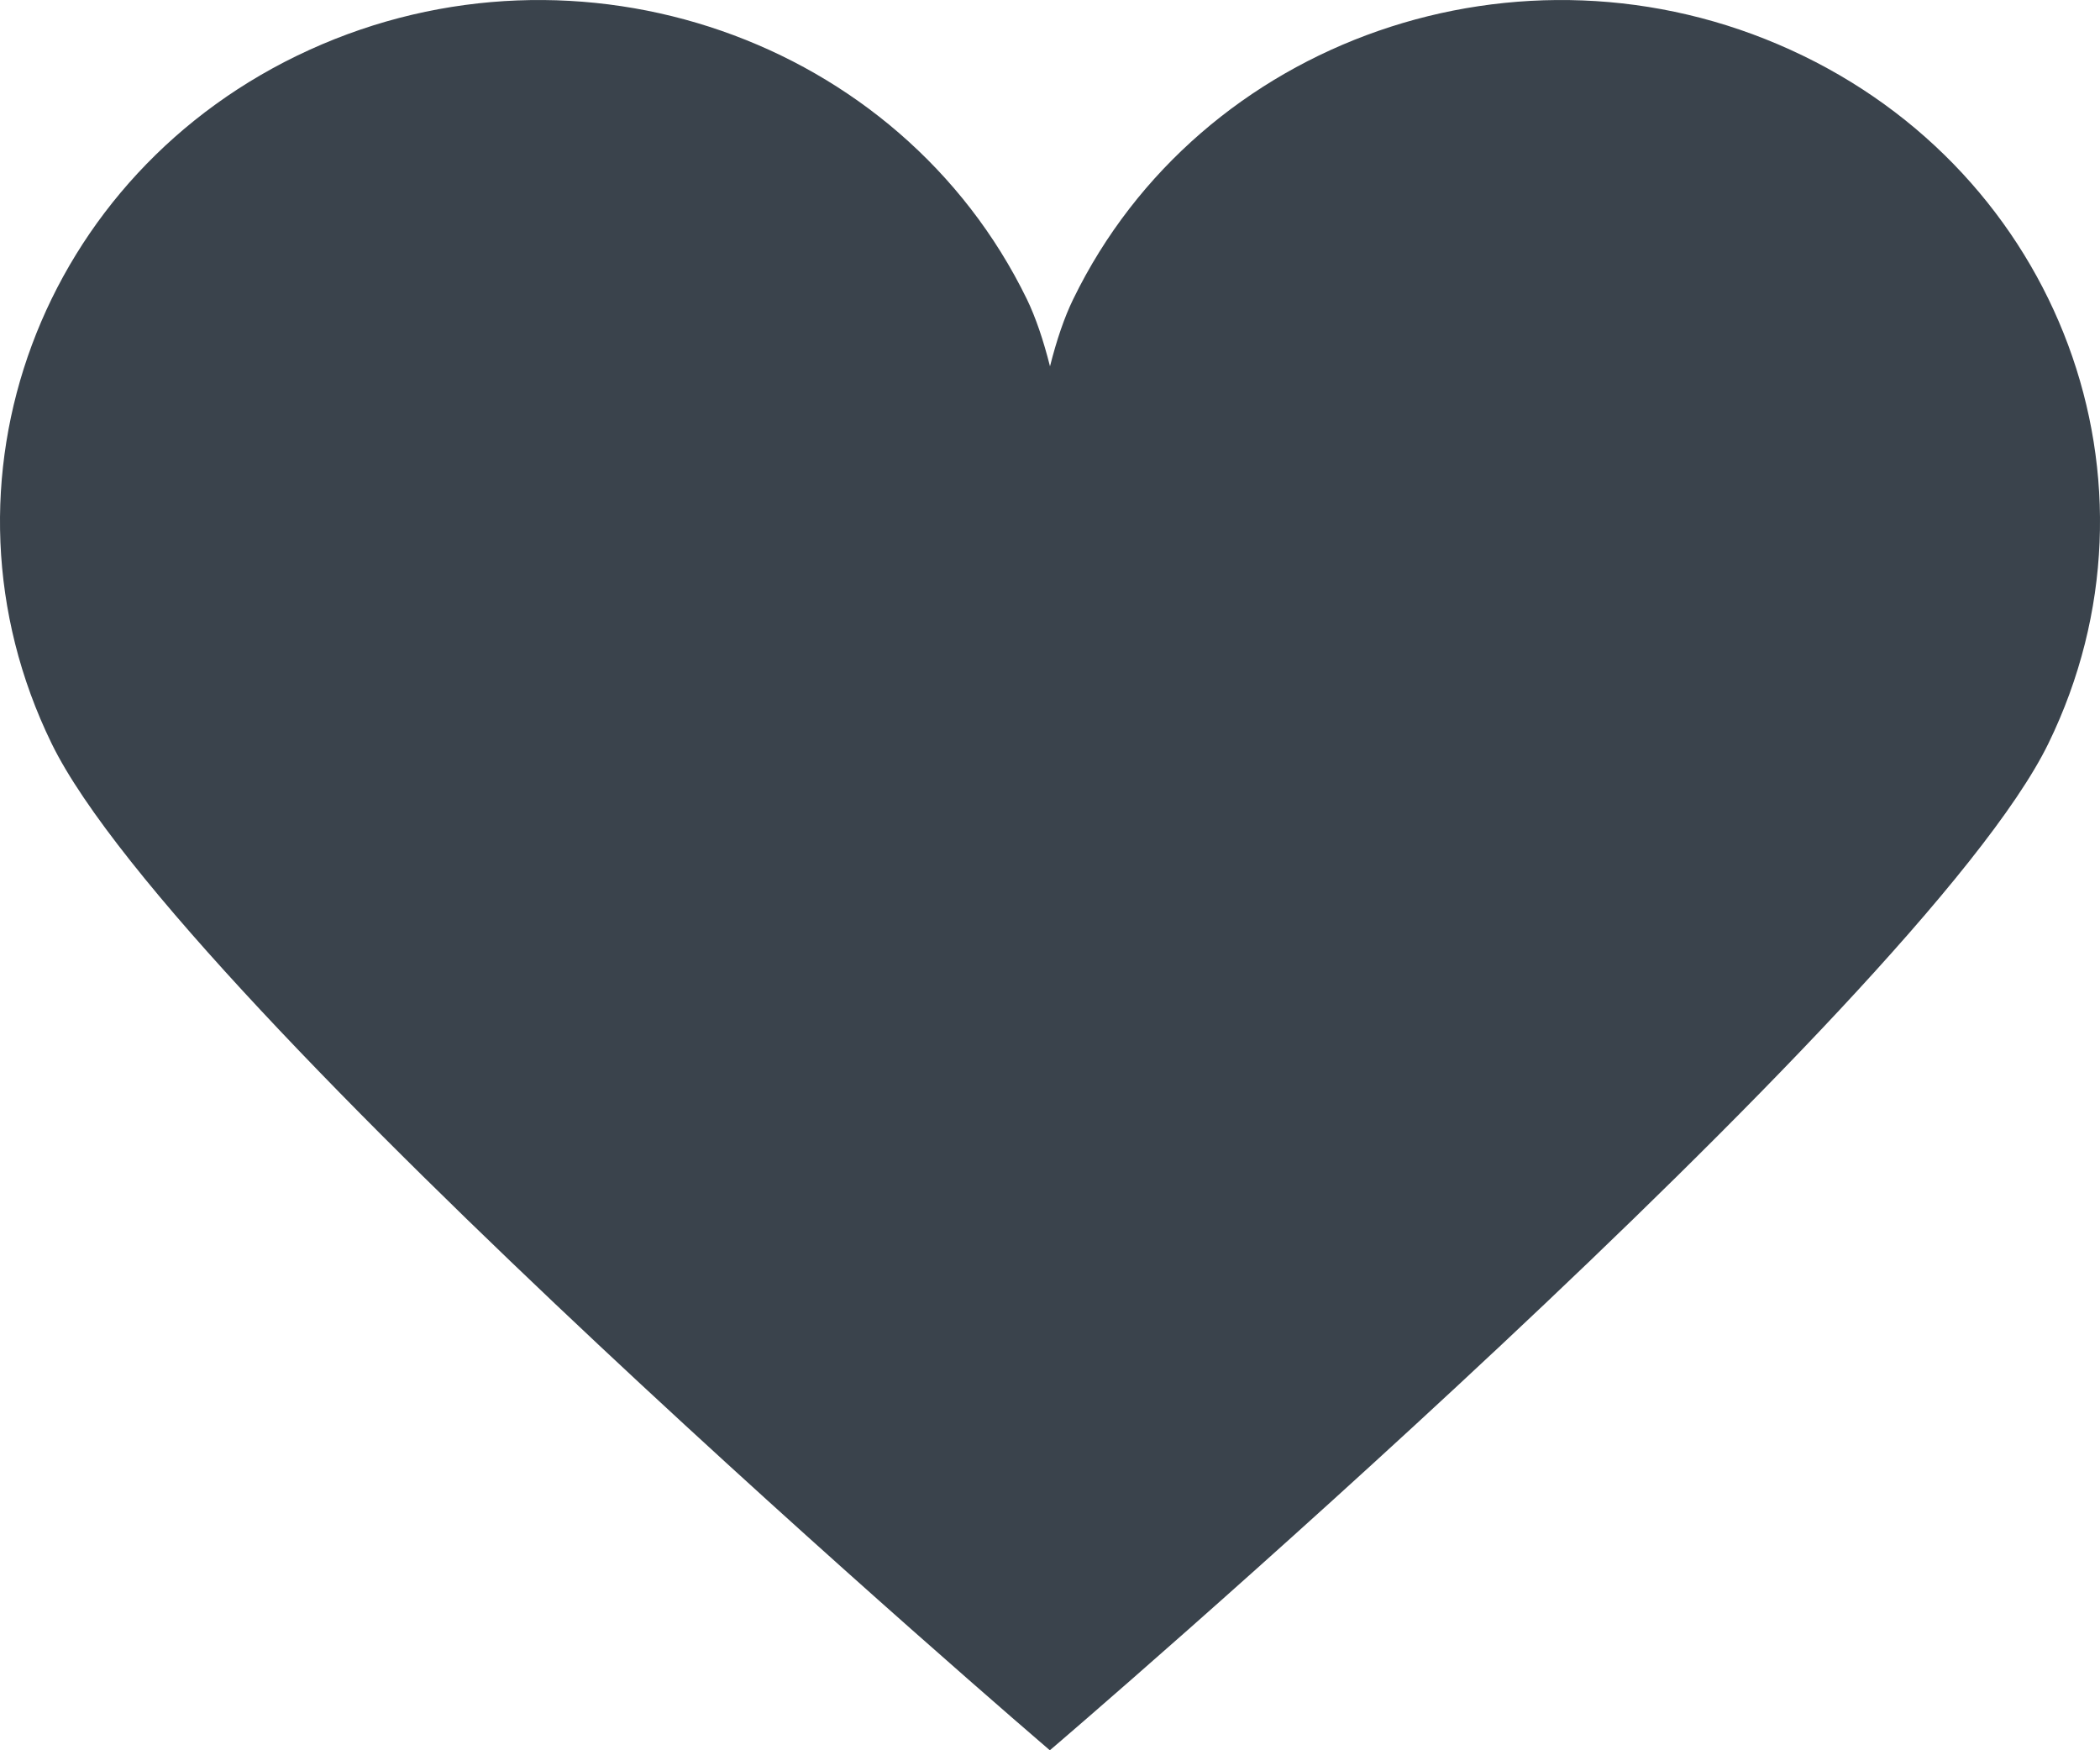 <?xml version="1.0" encoding="UTF-8" standalone="no"?>
<svg width="24px" height="20px" viewBox="0 0 24 20" version="1.1" xmlns="http://www.w3.org/2000/svg" xmlns:xlink="http://www.w3.org/1999/xlink" xmlns:sketch="http://www.bohemiancoding.com/sketch/ns">
    <!-- Generator: Sketch 3.4.2 (15857) - http://www.bohemiancoding.com/sketch -->
    <title>like</title>
    <desc>Created with Sketch.</desc>
    <defs></defs>
    <g id="Page-1" stroke="none" stroke-width="1" fill="none" fill-rule="evenodd" sketch:type="MSPage">
        <g id="like" sketch:type="MSArtboardGroup" transform="translate(-4, -6)" fill="#3A434C">
            <path d="M16.265,9.419 C16.164,9.626 16.076,9.885 16,10.186 C15.924,9.885 15.836,9.626 15.736,9.419 C14.285,6.442 10.614,5.168 7.536,6.57 C4.458,7.971 3.139,11.519 4.589,14.494 C6.039,17.471 15.998,26 15.998,26 C16.002,26.001 25.961,17.471 27.411,14.494 C28.861,11.519 27.543,7.971 24.464,6.57 C21.387,5.168 17.714,6.442 16.265,9.419 Z" sketch:type="MSShapeGroup"></path>
        </g>
    </g>
</svg>